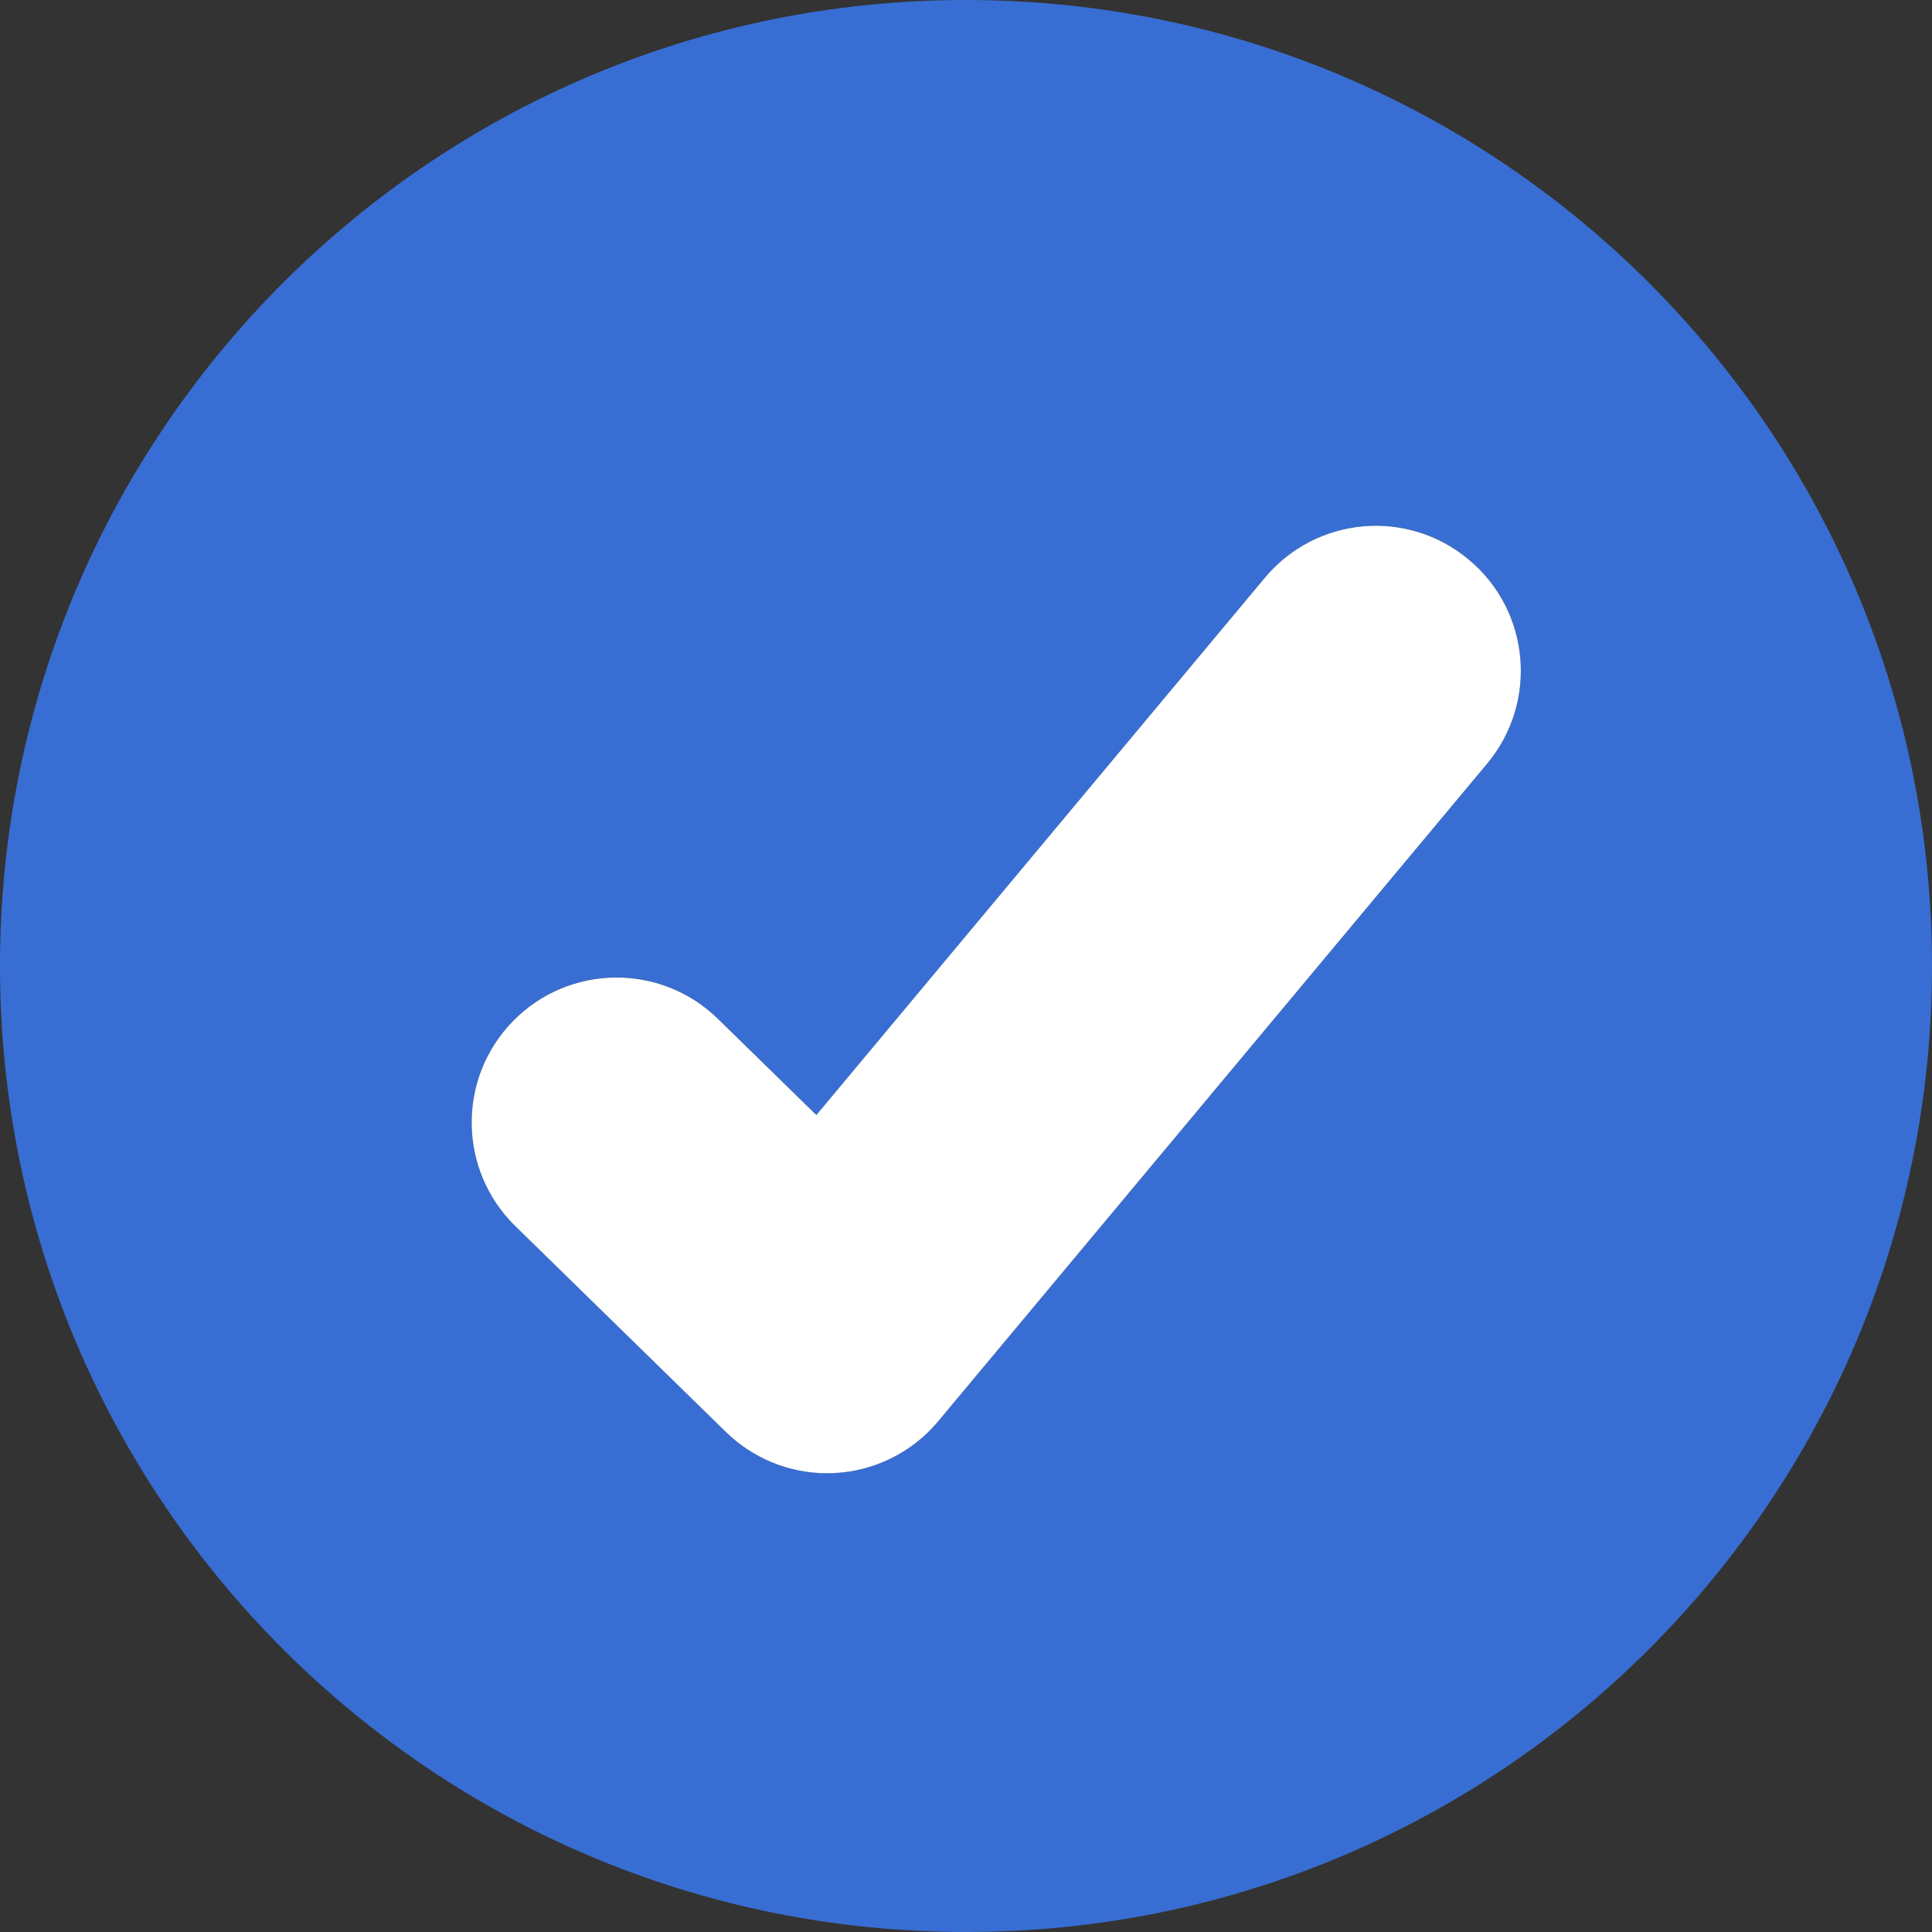 <?xml version="1.0" encoding="utf-8"?>
<!-- Generator: Adobe Illustrator 20.0.0, SVG Export Plug-In . SVG Version: 6.00 Build 0)  -->
<svg version="1.1" id="Layer_1" xmlns="http://www.w3.org/2000/svg" xmlns:xlink="http://www.w3.org/1999/xlink" x="0px" y="0px"
	 viewBox="0 0 20 20" enable-background="new 0 0 20 20" xml:space="preserve">
<rect x="0" y="0" width="20" height="20" fill="#333333" stroke="none"/>
<g>
	<path fill="#386ED3" d="M10,0C4.477,0,0,4.477,0,10c0,5.523,4.477,10,10,10s10-4.477,10-10C20,4.477,15.523,0,10,0z M15.396,7.904
		l-5.682,6.807c-0.268,0.321-0.658,0.516-1.075,0.537c-0.025,0.001-0.051,0.002-0.076,0.002c-0.391,0-0.768-0.152-1.048-0.428
		l-2.18-2.131c-0.593-0.578-0.604-1.528-0.024-2.121c0.581-0.593,1.53-0.603,2.121-0.024l1.02,0.997l4.642-5.561
		c0.53-0.636,1.477-0.722,2.112-0.19C15.841,6.322,15.927,7.268,15.396,7.904z"/>
</g>
<path fill="#FFFFFF" d="M13.093,5.982l-4.642,5.561l-1.02-0.997C6.839,9.968,5.89,9.978,5.31,10.571
	c-0.579,0.592-0.568,1.542,0.024,2.121l2.18,2.131c0.281,0.275,0.657,0.428,1.048,0.428c0.025,0,0.051-0.001,0.076-0.002
	c0.417-0.021,0.808-0.216,1.075-0.537l5.682-6.807c0.531-0.636,0.446-1.582-0.19-2.112C14.569,5.26,13.623,5.346,13.093,5.982z"/>
</svg>
